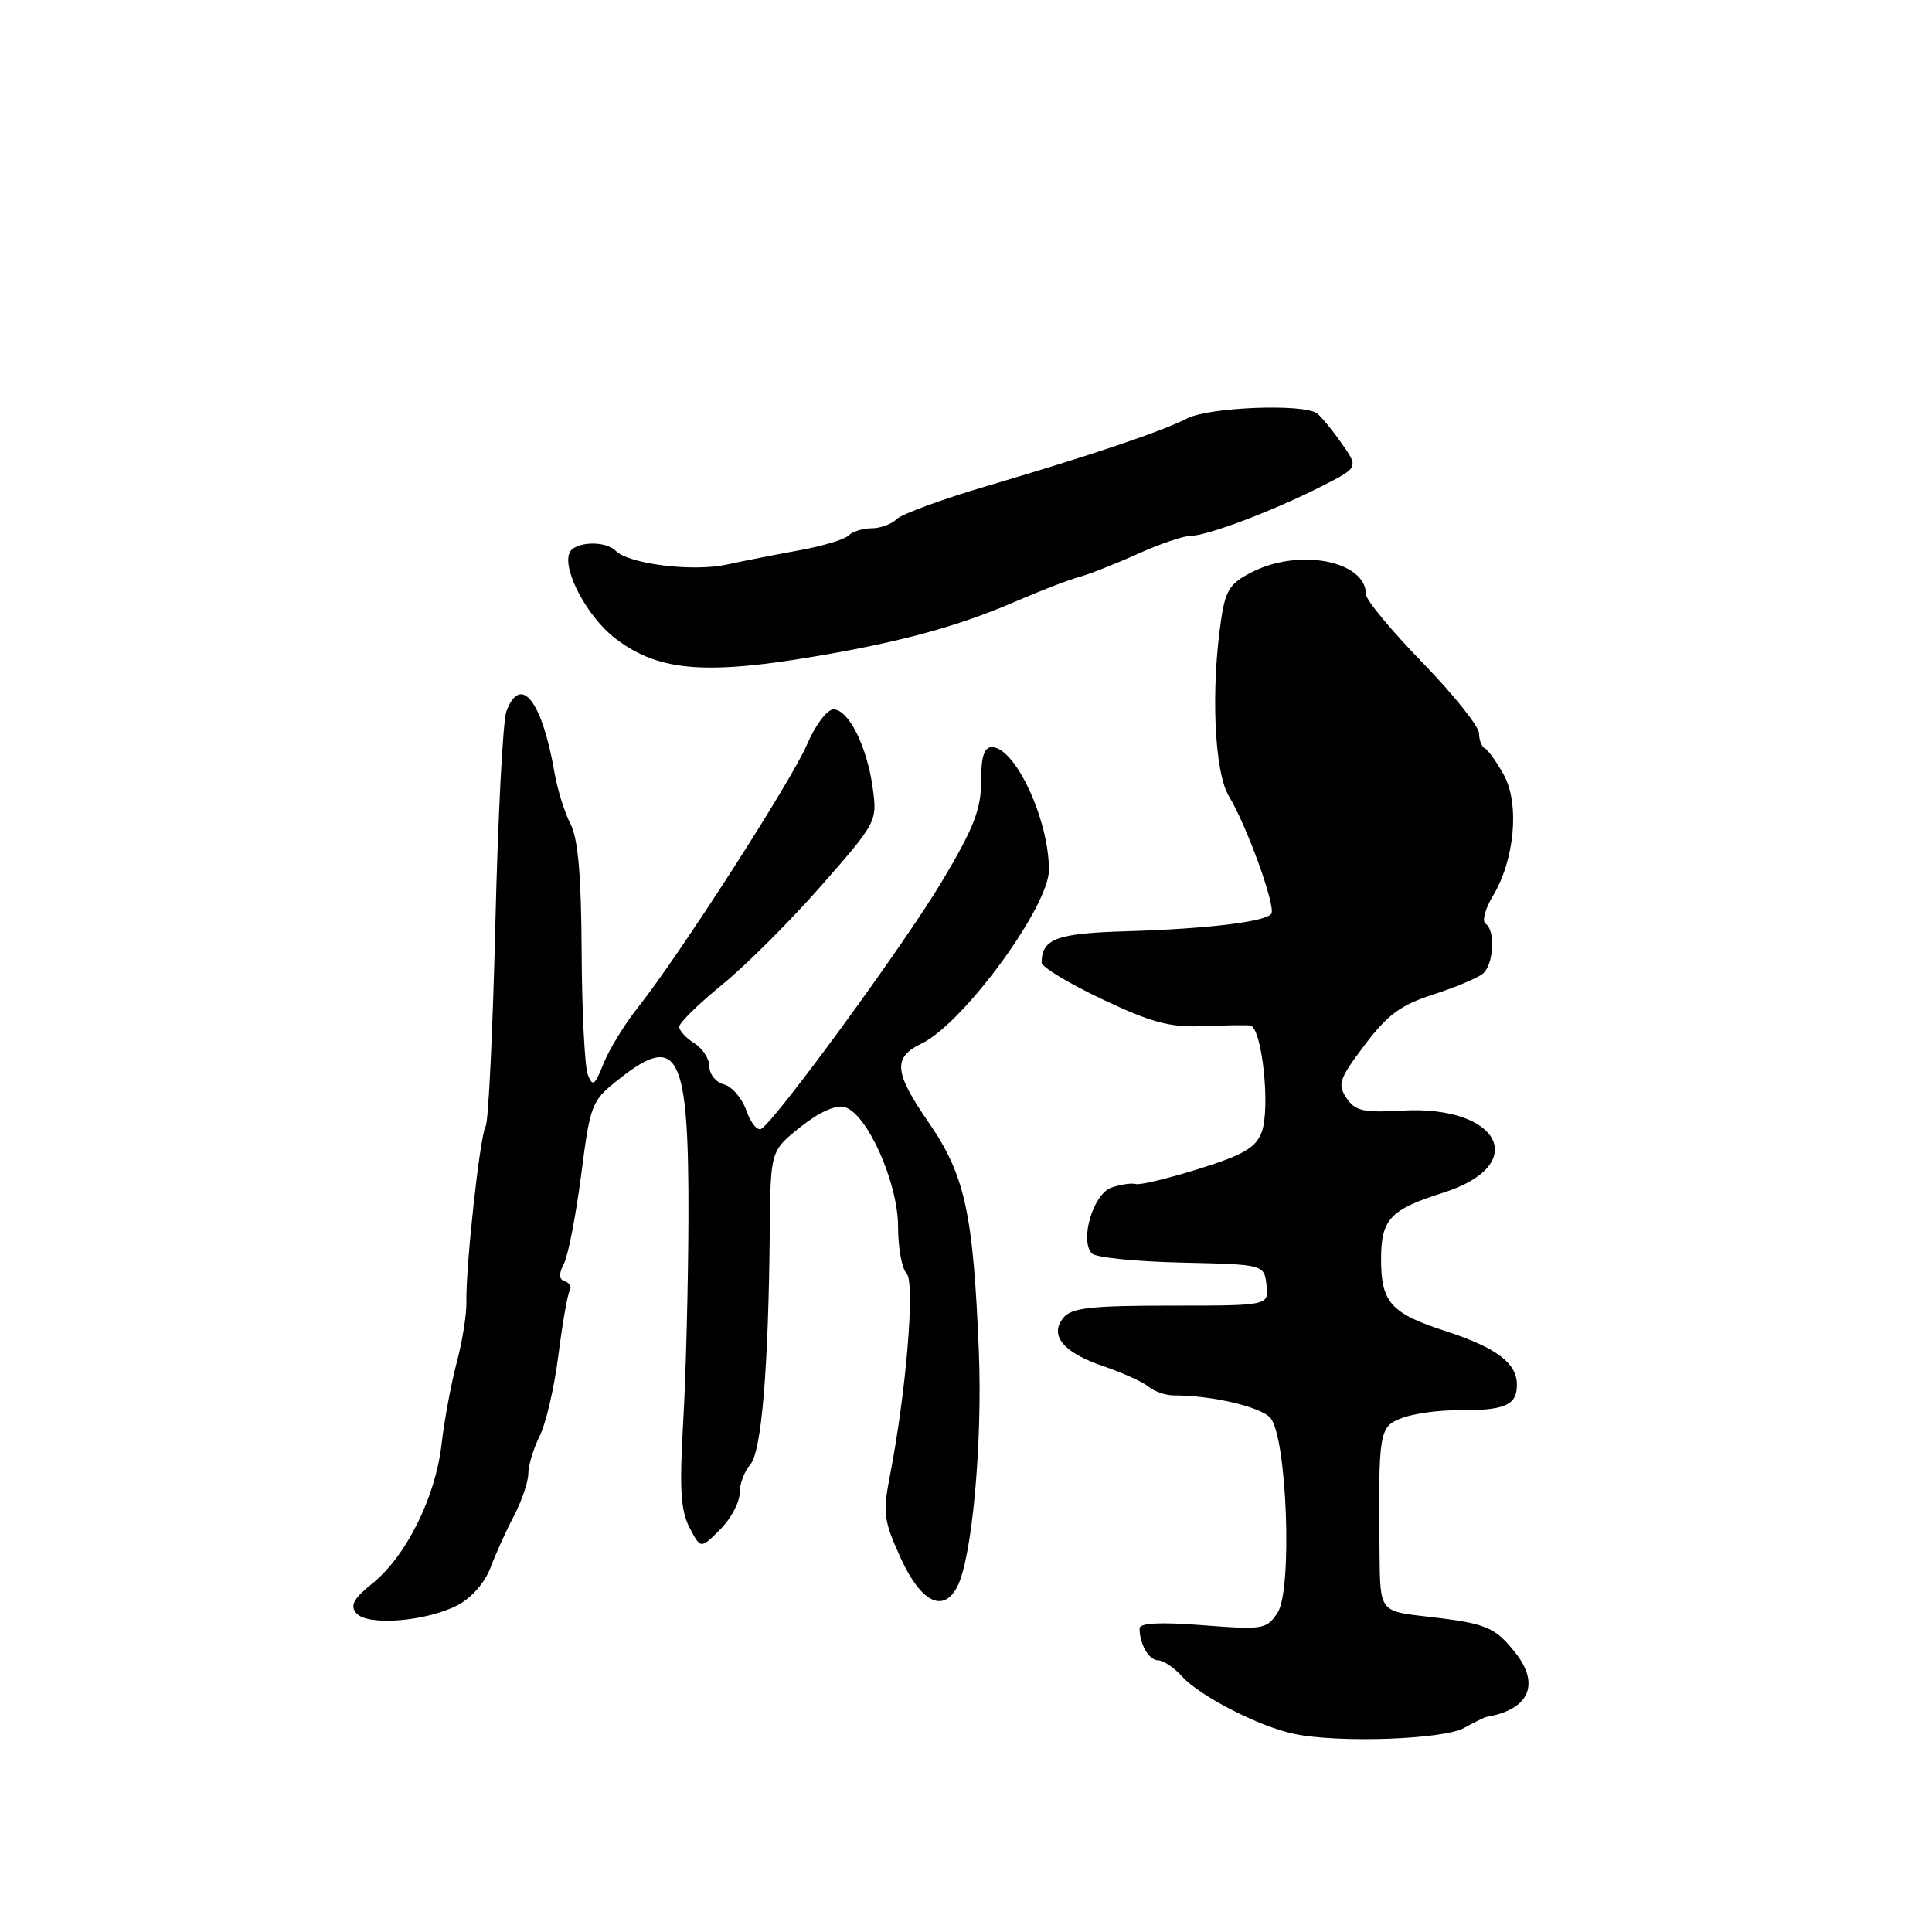 <?xml version="1.0" encoding="UTF-8" standalone="no"?>
<!DOCTYPE svg PUBLIC "-//W3C//DTD SVG 1.1//EN" "http://www.w3.org/Graphics/SVG/1.1/DTD/svg11.dtd" >
<svg xmlns="http://www.w3.org/2000/svg" xmlns:xlink="http://www.w3.org/1999/xlink" version="1.1" viewBox="0 0 256 256">
 <g >
 <path fill="currentColor"
d=" M 194.00 228.96 C 195.38 228.20 196.72 227.53 197.00 227.49 C 202.59 226.54 204.10 223.20 200.82 219.04 C 198.07 215.55 196.96 215.10 188.97 214.19 C 182.87 213.50 182.87 213.50 182.80 206.00 C 182.63 189.65 182.73 189.05 185.75 187.90 C 187.26 187.32 190.53 186.86 193.00 186.87 C 199.40 186.91 201.00 186.23 201.00 183.49 C 201.00 180.62 198.28 178.57 191.55 176.38 C 184.30 174.03 183.00 172.58 183.00 166.87 C 183.00 161.54 184.18 160.28 191.26 158.03 C 202.83 154.36 198.80 146.41 185.75 147.16 C 180.63 147.45 179.57 147.21 178.41 145.48 C 177.20 143.67 177.45 142.94 180.82 138.48 C 183.85 134.45 185.59 133.17 189.89 131.78 C 192.82 130.84 195.78 129.59 196.48 129.02 C 197.94 127.80 198.19 123.24 196.84 122.40 C 196.34 122.09 196.79 120.41 197.84 118.67 C 200.72 113.87 201.37 106.48 199.25 102.65 C 198.29 100.92 197.16 99.35 196.75 99.17 C 196.34 98.98 195.99 98.08 195.98 97.17 C 195.97 96.25 192.59 92.03 188.48 87.79 C 184.37 83.56 181.00 79.49 181.00 78.77 C 181.00 74.36 172.30 72.61 166.00 75.75 C 163.00 77.25 162.40 78.15 161.82 82.00 C 160.42 91.34 160.90 102.32 162.84 105.51 C 165.19 109.37 169.07 120.09 168.46 121.07 C 167.80 122.13 159.99 123.08 149.16 123.40 C 140.00 123.67 138.06 124.39 138.02 127.54 C 138.01 128.12 141.61 130.30 146.02 132.39 C 152.54 135.48 155.01 136.14 159.27 135.97 C 162.15 135.85 165.02 135.81 165.65 135.88 C 167.21 136.04 168.38 146.88 167.17 150.04 C 166.40 152.08 164.74 153.04 158.85 154.88 C 154.81 156.15 151.05 157.05 150.50 156.89 C 149.95 156.73 148.50 156.94 147.28 157.36 C 144.85 158.19 143.01 164.41 144.70 166.10 C 145.23 166.63 150.57 167.17 156.58 167.30 C 167.50 167.55 167.50 167.55 167.82 170.27 C 168.13 173.00 168.13 173.00 155.19 173.00 C 144.60 173.00 142.01 173.29 140.93 174.58 C 138.98 176.93 140.87 179.23 146.23 181.04 C 148.74 181.89 151.43 183.11 152.19 183.75 C 152.96 184.38 154.47 184.90 155.55 184.90 C 160.55 184.89 167.05 186.41 168.33 187.88 C 170.53 190.40 171.28 210.65 169.29 213.68 C 167.84 215.89 167.39 215.97 159.39 215.35 C 153.71 214.91 151.00 215.05 151.00 215.77 C 151.00 217.87 152.24 220.00 153.45 220.00 C 154.13 220.00 155.55 220.95 156.60 222.11 C 158.99 224.76 166.87 228.80 171.54 229.76 C 177.41 230.98 191.25 230.49 194.00 228.96 Z  M 60.61 212.71 C 62.43 211.77 64.23 209.73 64.96 207.80 C 65.64 205.98 67.05 202.86 68.10 200.86 C 69.14 198.86 70.00 196.35 70.00 195.27 C 70.00 194.19 70.68 191.95 71.51 190.28 C 72.34 188.62 73.46 183.80 73.99 179.56 C 74.53 175.33 75.20 171.48 75.49 171.02 C 75.78 170.55 75.50 170.00 74.86 169.79 C 74.05 169.52 74.01 168.83 74.72 167.45 C 75.28 166.38 76.30 161.10 77.00 155.73 C 78.23 146.21 78.36 145.88 82.03 142.98 C 89.90 136.74 91.29 139.56 91.22 161.50 C 91.19 170.30 90.88 182.46 90.52 188.52 C 90.02 197.26 90.19 200.14 91.36 202.40 C 92.84 205.25 92.84 205.25 95.42 202.67 C 96.84 201.25 98.00 199.09 98.00 197.87 C 98.00 196.66 98.63 194.95 99.40 194.08 C 100.91 192.39 101.83 181.39 102.00 163.00 C 102.10 152.50 102.10 152.50 106.05 149.34 C 108.48 147.40 110.72 146.37 111.88 146.68 C 114.86 147.46 119.00 156.69 119.00 162.56 C 119.00 165.33 119.51 168.11 120.12 168.72 C 121.29 169.89 120.08 184.49 117.88 195.75 C 116.96 200.48 117.11 201.55 119.37 206.50 C 122.03 212.31 124.99 213.79 126.84 210.25 C 128.80 206.50 130.20 191.20 129.70 179.00 C 128.95 160.66 127.86 155.69 123.01 148.67 C 118.46 142.06 118.29 140.11 122.12 138.27 C 127.63 135.63 139.00 120.12 138.99 115.26 C 138.98 108.58 134.52 99.00 131.43 99.00 C 130.40 99.00 130.00 100.27 130.00 103.55 C 130.00 107.25 129.03 109.73 124.81 116.80 C 119.89 125.04 102.89 148.33 100.88 149.57 C 100.37 149.89 99.48 148.81 98.91 147.18 C 98.34 145.54 97.00 143.97 95.94 143.69 C 94.87 143.42 94.00 142.35 94.00 141.33 C 94.00 140.31 93.10 138.92 92.00 138.23 C 90.90 137.55 90.00 136.56 90.00 136.05 C 90.00 135.53 92.57 133.02 95.70 130.46 C 98.84 127.91 104.75 122.01 108.83 117.35 C 116.18 108.97 116.25 108.83 115.64 104.42 C 114.89 98.90 112.44 94.00 110.44 94.00 C 109.60 94.00 108.05 96.05 106.94 98.64 C 104.85 103.51 89.96 126.67 84.52 133.50 C 82.77 135.70 80.73 139.03 79.98 140.90 C 78.82 143.84 78.53 144.04 77.89 142.40 C 77.48 141.36 77.11 134.07 77.07 126.20 C 77.02 115.95 76.60 111.13 75.59 109.17 C 74.81 107.66 73.87 104.65 73.49 102.47 C 71.85 92.88 69.00 89.22 67.10 94.25 C 66.64 95.49 65.98 108.12 65.64 122.33 C 65.30 136.53 64.72 148.65 64.35 149.25 C 63.60 150.45 61.71 167.75 61.80 172.50 C 61.84 174.15 61.26 177.75 60.53 180.50 C 59.79 183.25 58.88 188.17 58.50 191.43 C 57.68 198.46 53.79 206.25 49.30 209.85 C 46.84 211.83 46.36 212.73 47.21 213.75 C 48.64 215.48 56.44 214.87 60.61 212.71 Z  M 111.00 86.45 C 120.80 84.66 127.68 82.69 134.75 79.62 C 137.91 78.25 141.62 76.82 143.00 76.45 C 144.38 76.07 147.88 74.69 150.78 73.38 C 153.68 72.07 156.83 71.00 157.78 71.00 C 159.96 71.00 168.71 67.69 175.11 64.44 C 180.03 61.95 180.03 61.95 177.76 58.73 C 176.52 56.95 175.05 55.17 174.50 54.77 C 172.72 53.46 160.28 53.94 157.33 55.43 C 153.81 57.22 144.72 60.28 130.77 64.40 C 124.86 66.14 119.48 68.12 118.82 68.78 C 118.15 69.45 116.65 70.00 115.50 70.00 C 114.34 70.00 112.97 70.43 112.45 70.95 C 111.93 71.47 109.03 72.35 106.00 72.90 C 102.97 73.45 98.58 74.31 96.24 74.82 C 91.75 75.78 83.34 74.74 81.59 72.99 C 80.16 71.56 76.02 71.77 75.44 73.30 C 74.54 75.63 77.89 81.81 81.55 84.61 C 87.51 89.15 93.94 89.55 111.00 86.45 Z "/>
</g>
</svg>